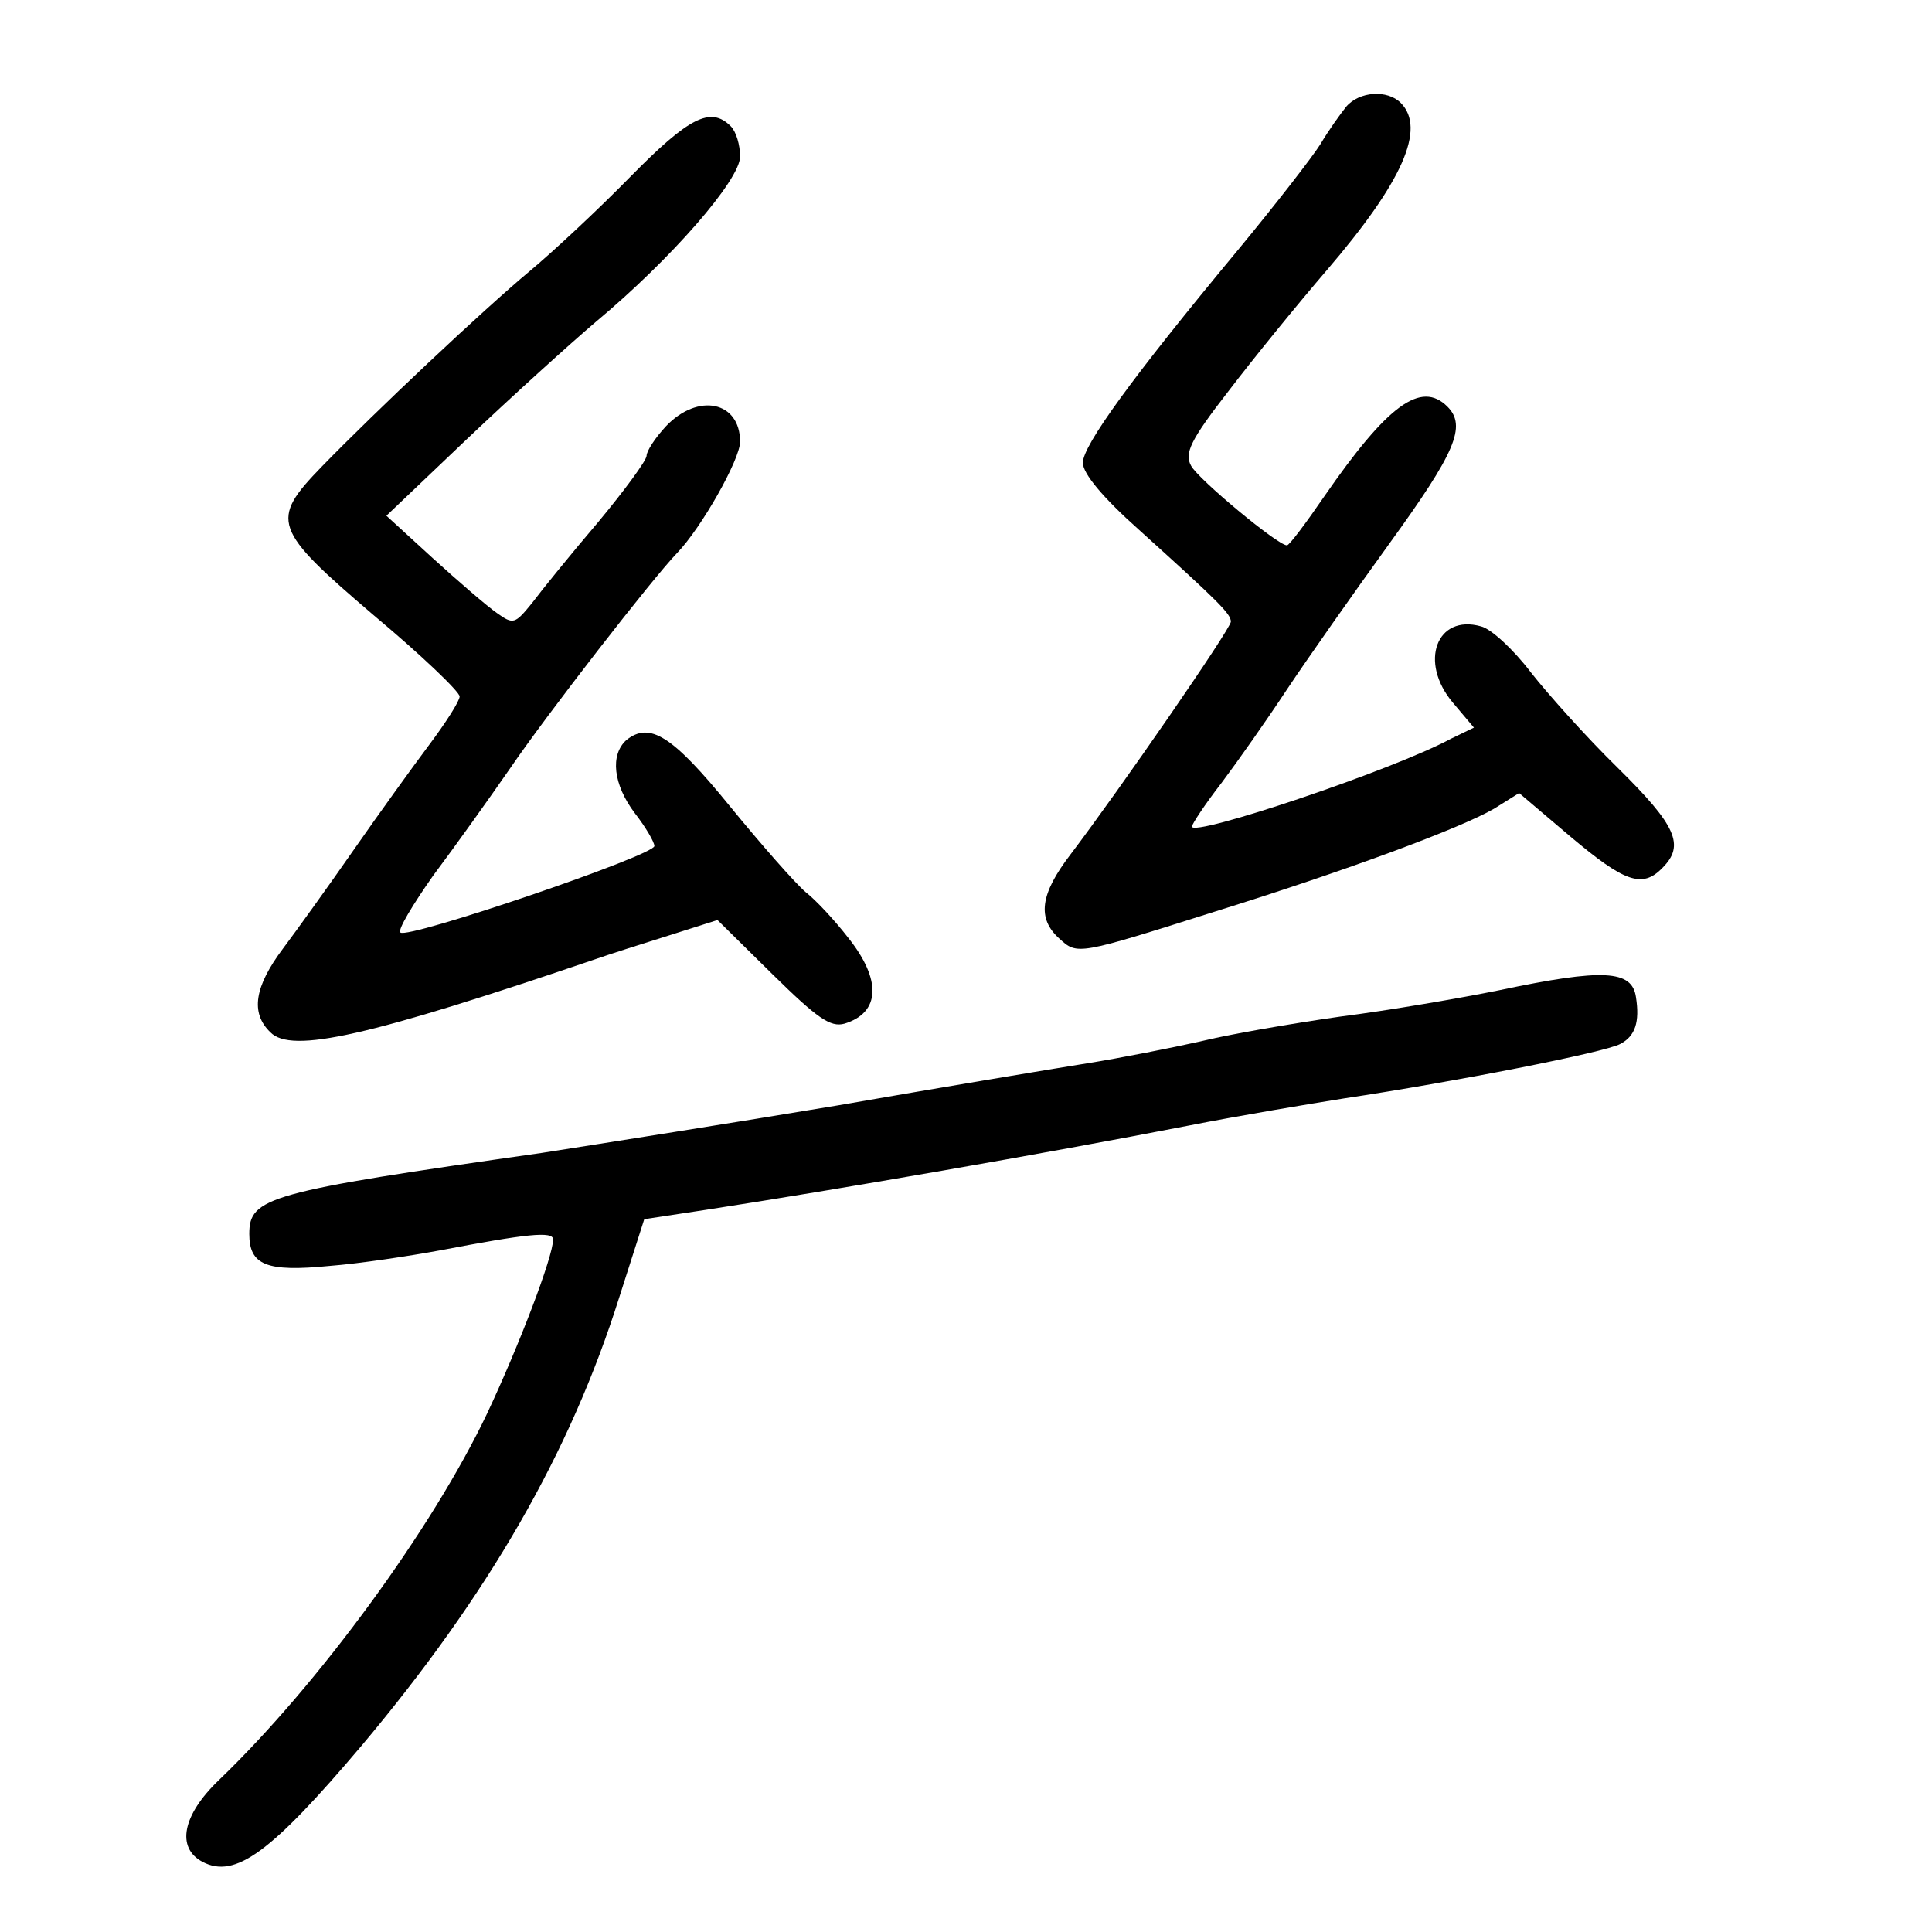 <?xml version="1.0" standalone="no"?>
<!DOCTYPE svg PUBLIC "-//W3C//DTD SVG 20010904//EN"
 "http://www.w3.org/TR/2001/REC-SVG-20010904/DTD/svg10.dtd">
<svg version="1.0" xmlns="http://www.w3.org/2000/svg"
 width="248pt" height="248pt" viewBox="0 0 248 248"
 preserveAspectRatio="xMidYMid meet">
<g transform="translate(0,248) scale(0.1,-0.1)"
fill="#000000" stroke="none">
<path d="M1728 2343 c-8 -10 -23 -31 -33 -48 -10 -16 -58 -78 -106 -136 -137
-165 -199 -251 -199 -273 0 -14 26 -45 72 -86 103 -93 118 -108 118 -118 0 -9
-143 -216 -206 -299 -39 -51 -43 -82 -14 -108 23 -21 23 -21 200 35 170 53
315 107 358 132 l32 20 66 -56 c69 -58 92 -67 118 -40 29 29 18 54 -57 128
-40 39 -90 95 -112 123 -22 29 -51 56 -64 59 -57 16 -80 -46 -36 -98 l27 -32
-29 -14 c-76 -41 -333 -127 -333 -113 0 3 17 29 38 56 21 28 59 82 84 120 26
39 85 123 132 188 84 116 99 150 74 175 -34 34 -77 2 -158 -115 -24 -35 -45
-63 -48 -63 -12 0 -114 85 -123 102 -9 16 -1 33 48 96 32 42 89 112 126 155
97 113 128 182 95 215 -17 17 -53 15 -70 -5z"/>
<path d="M810 2254 c-41 -42 -100 -97 -130 -122 -60 -50 -199 -181 -267 -251
-67 -69 -63 -80 67 -191 61 -51 110 -98 110 -104 0 -6 -18 -34 -39 -62 -21
-28 -65 -89 -97 -135 -32 -46 -73 -103 -91 -127 -36 -48 -42 -82 -16 -107 27
-28 127 -5 418 94 17 6 58 19 93 30 l63 20 71 -70 c57 -56 74 -68 92 -63 46
14 48 56 5 110 -17 22 -41 48 -55 59 -13 11 -57 61 -97 110 -74 91 -103 109
-133 85 -21 -19 -17 -57 11 -94 14 -18 25 -37 25 -42 0 -12 -317 -120 -326
-111 -4 3 16 36 42 73 27 36 72 99 99 138 47 69 183 244 214 276 31 32 81 120
81 143 0 52 -54 63 -95 20 -14 -15 -25 -32 -25 -38 0 -6 -28 -44 -62 -85 -35
-41 -73 -88 -85 -104 -22 -27 -24 -28 -45 -13 -13 9 -50 41 -83 71 l-59 54
104 99 c58 55 132 122 165 150 96 80 185 182 185 212 0 15 -5 32 -12 39 -26
26 -54 11 -128 -64z"/>
<path d="M1925 1209 c-49 -10 -142 -26 -205 -34 -63 -9 -144 -23 -180 -32 -36
-8 -101 -21 -145 -28 -44 -7 -188 -31 -320 -54 -132 -22 -303 -49 -380 -61
-352 -50 -375 -57 -375 -104 0 -40 22 -49 103 -41 39 3 104 13 142 20 110 21
145 25 145 14 0 -22 -44 -137 -85 -224 -70 -147 -216 -347 -344 -470 -47 -45
-55 -87 -21 -105 42 -22 88 12 204 149 163 194 268 376 331 576 l32 100 79 12
c169 26 434 72 619 108 66 13 156 28 200 35 140 21 335 59 355 70 19 10 25 28
20 60 -5 35 -42 37 -175 9z"/>
</g>
</svg>
